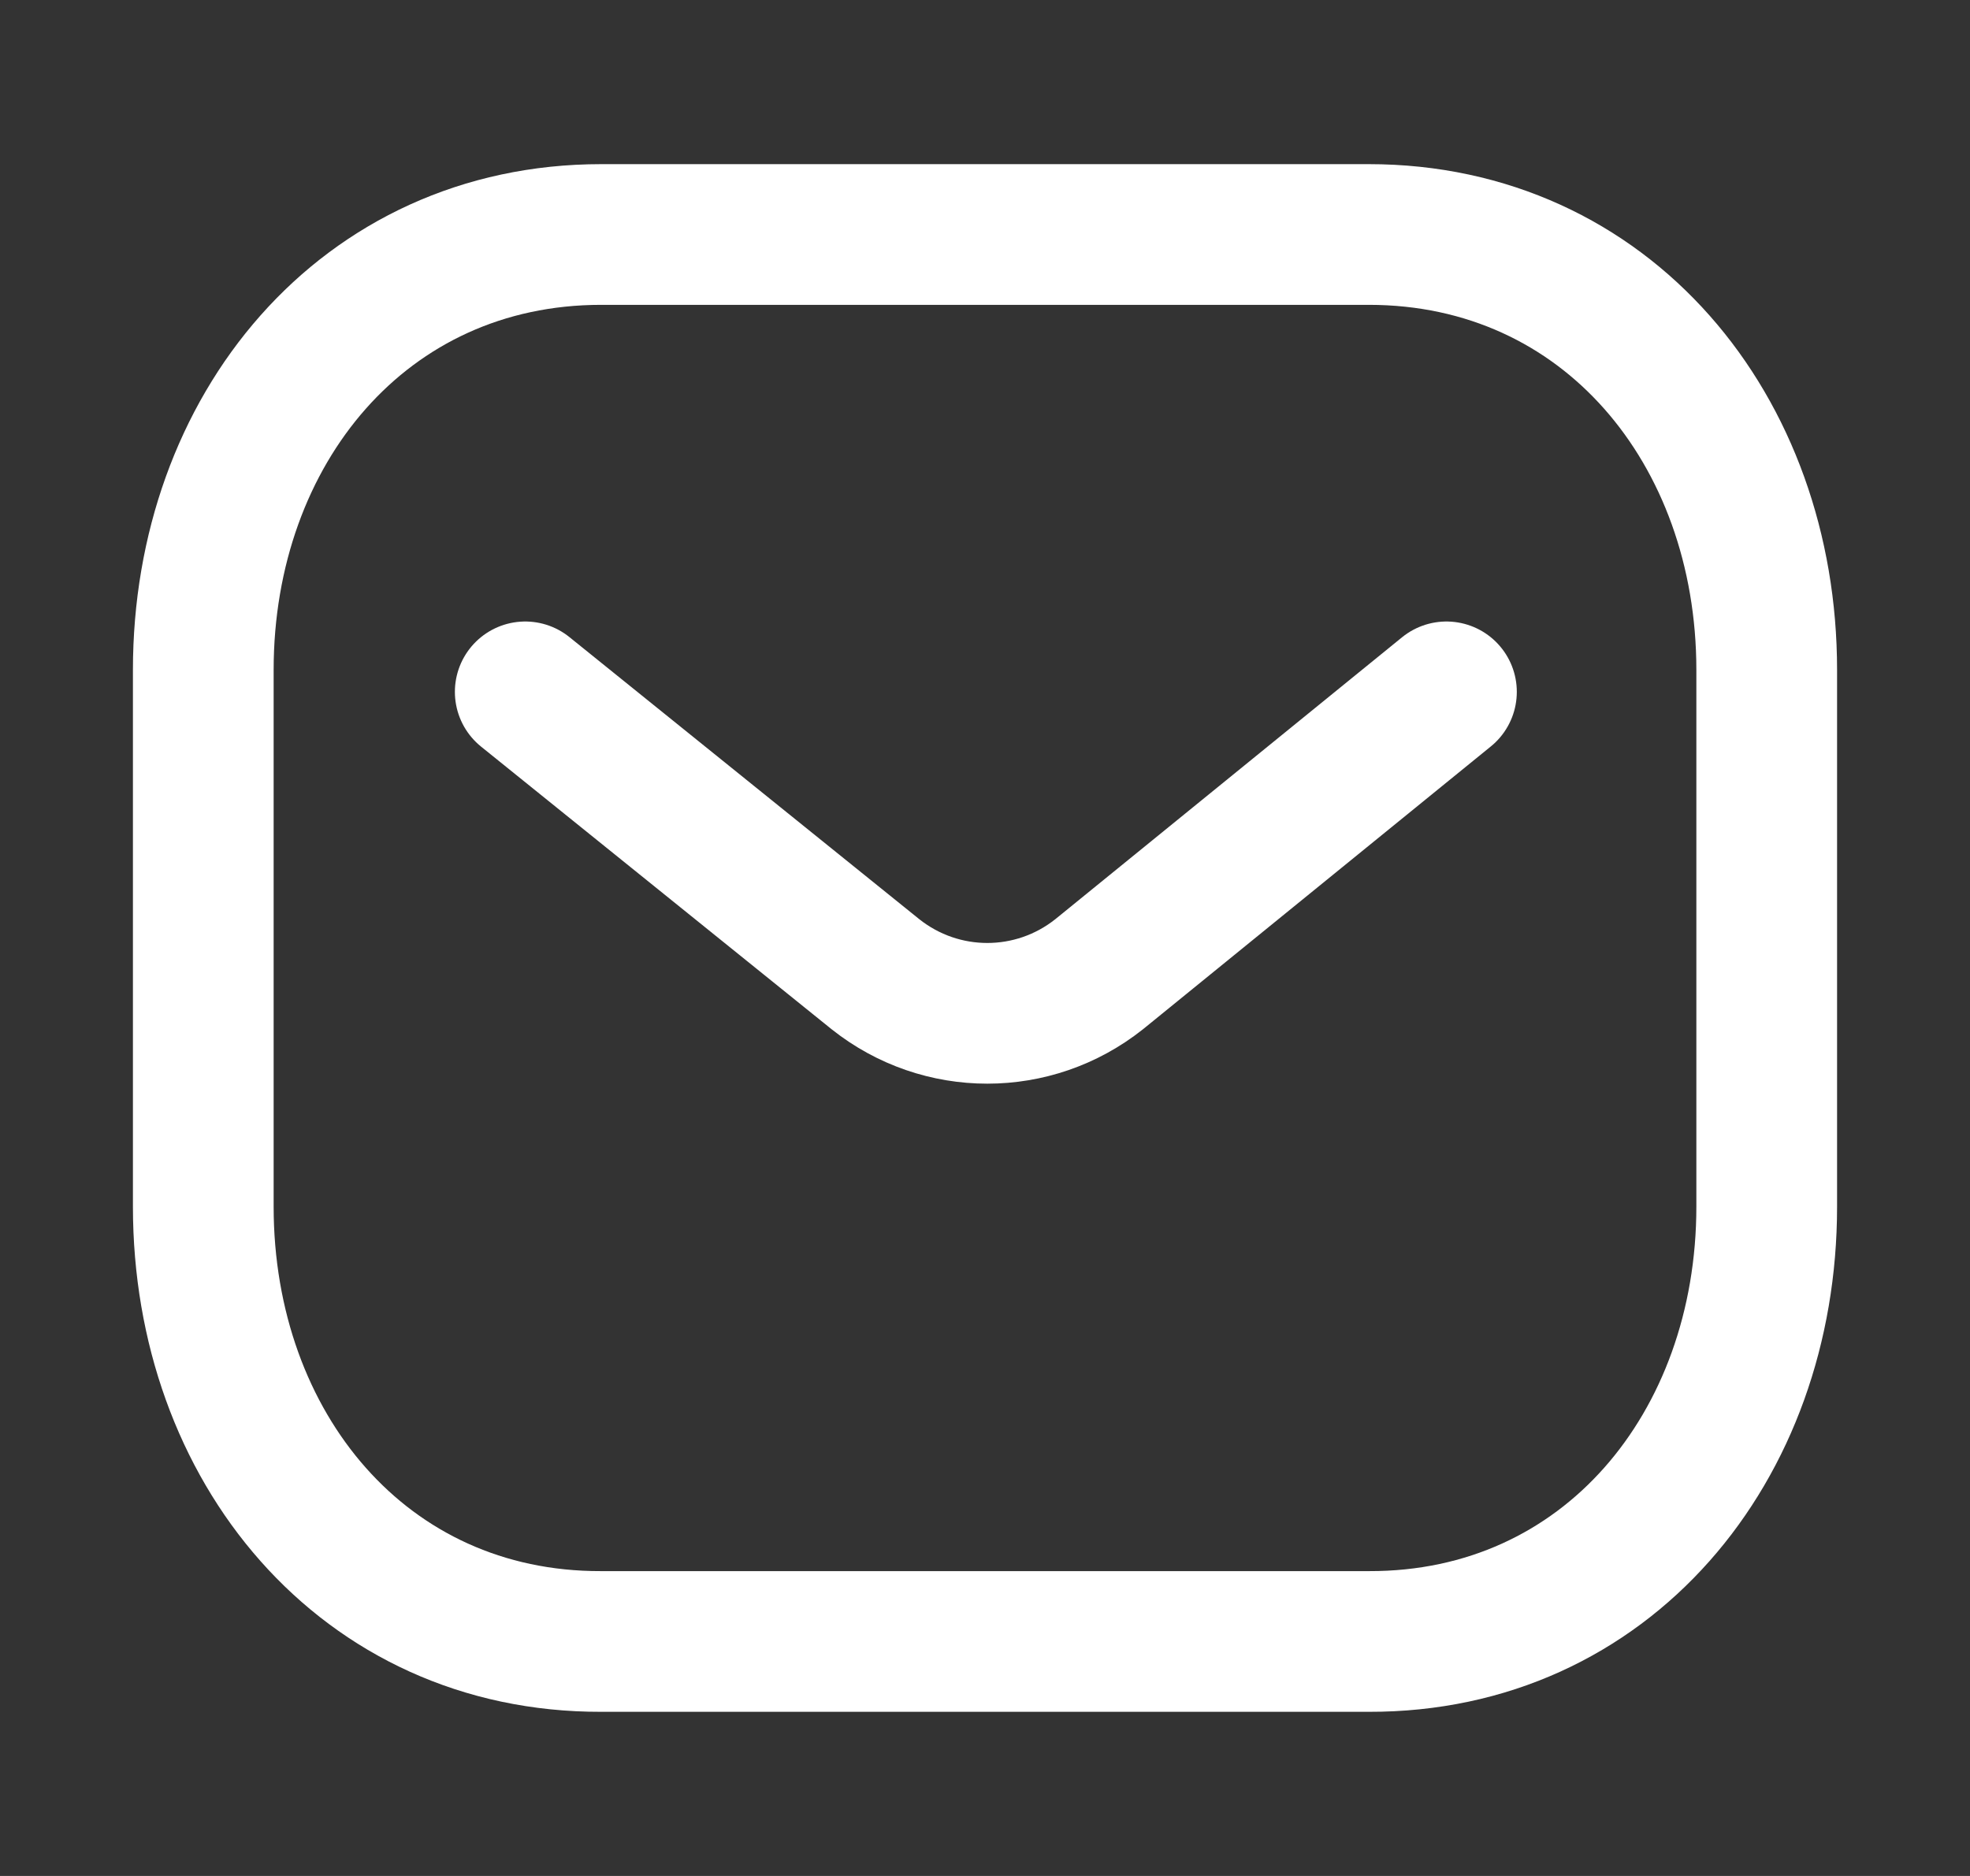 <svg width="21" height="20" viewBox="0 0 21 20" fill="none" xmlns="http://www.w3.org/2000/svg">
<rect x="0" y="0" width="21" height="20" fill="#333333" stroke="none"/>
<g id="Iconly/Light/Message">
<g id="Message">
<path id="Stroke 1" d="M15.419 7.376L11.716 10.387C11.017 10.942 10.032 10.942 9.333 10.387L5.599 7.376" stroke="white" stroke-width="1.5" stroke-linecap="round" stroke-linejoin="round"/>
<path id="Stroke 3" fill-rule="evenodd" clip-rule="evenodd" d="M14.591 17.5C17.125 17.507 18.833 15.425 18.833 12.865V7.142C18.833 4.582 17.125 2.5 14.591 2.5H6.409C3.875 2.5 2.167 4.582 2.167 7.142V12.865C2.167 15.425 3.875 17.507 6.409 17.5H14.591Z" stroke="white" stroke-width="1.5" stroke-linecap="round" stroke-linejoin="round"/>
</g>
</g>
</svg>

